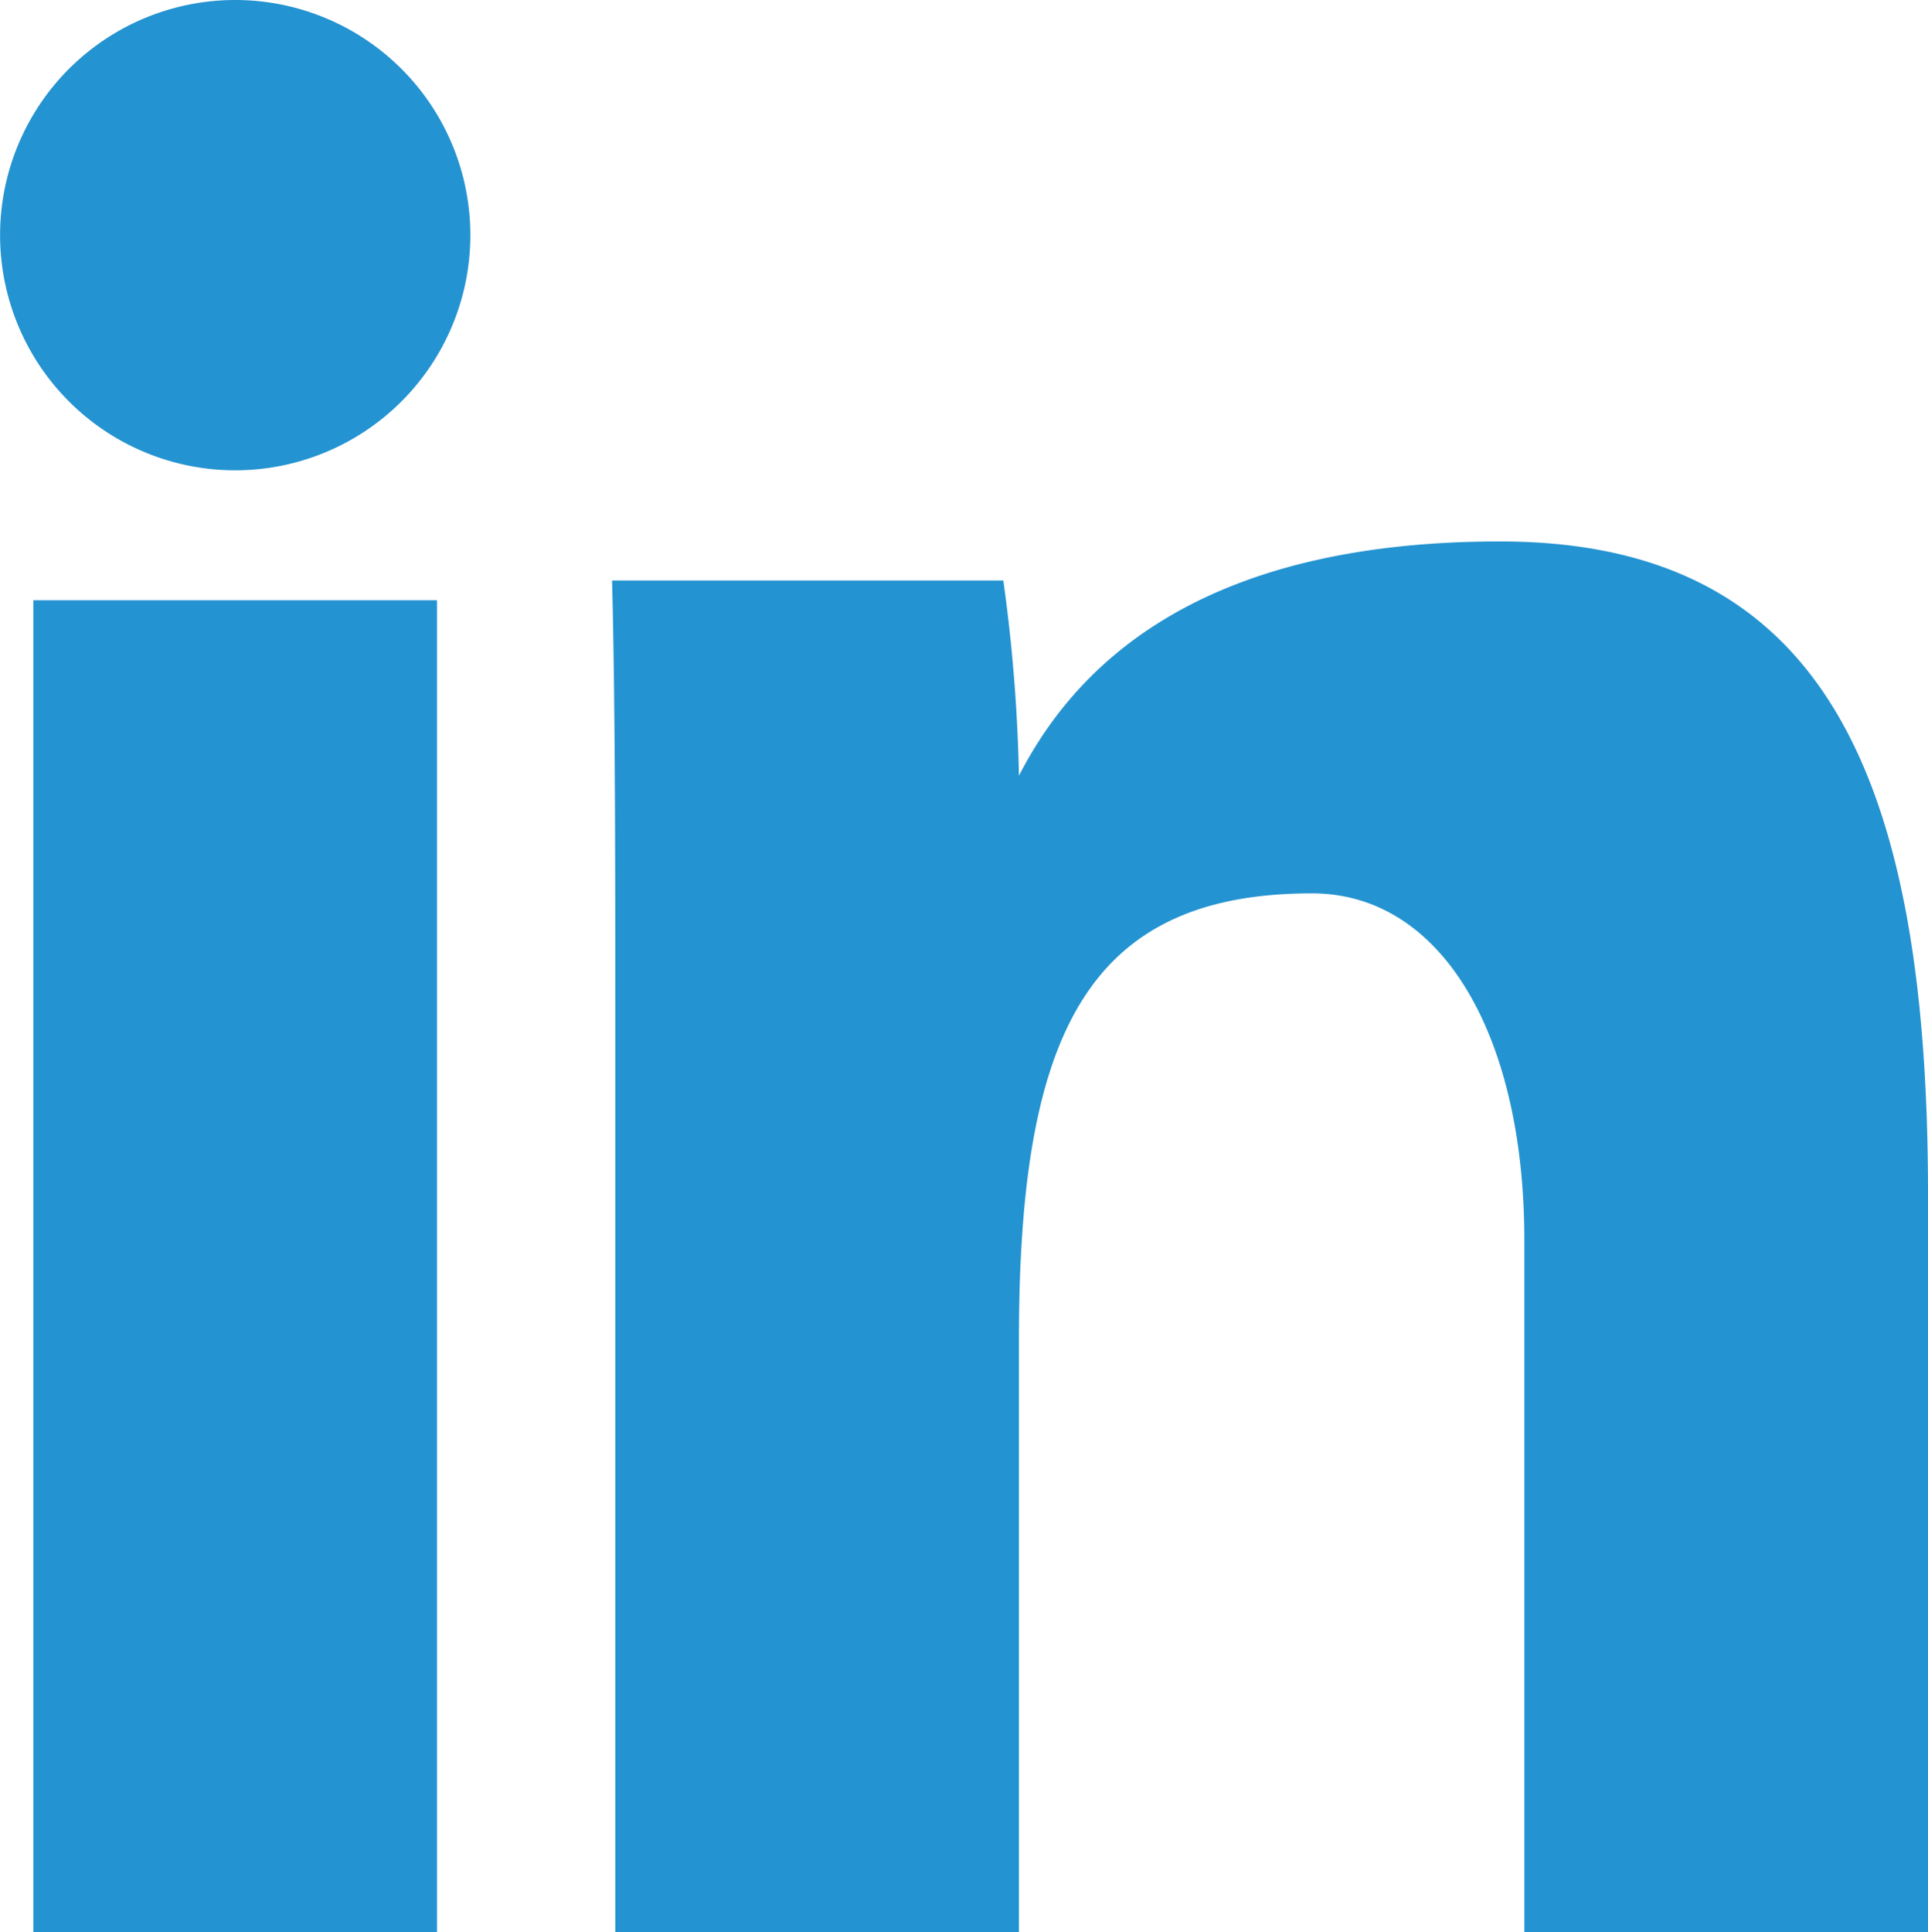 <svg id="Group_2410" data-name="Group 2410" xmlns="http://www.w3.org/2000/svg" xmlns:xlink="http://www.w3.org/1999/xlink" width="24.689" height="24.742" viewBox="0 0 24.689 24.742">
  <defs>
    <clipPath id="clip-path">
      <rect id="Rectangle_1081" data-name="Rectangle 1081" width="24.689" height="24.742" fill="none"/>
    </clipPath>
  </defs>
  <rect id="Rectangle_1080" data-name="Rectangle 1080" width="5.169" height="17.056" transform="translate(0.427 7.686)" fill="#2493d1"/>
  <g id="Group_2409" data-name="Group 2409">
    <g id="Group_2408" data-name="Group 2408" clip-path="url(#clip-path)">
      <path id="Path_5237" data-name="Path 5237" d="M22.377,25.793c0-1.8,0-3.97-.041-5.545h5.01a20.939,20.939,0,0,1,.2,2.5c.751-1.463,2.366-3,6.159-3,4.136,0,5.482,2.987,5.482,8.356v9.457H34.018V28.693c0-2.6-1.043-4.439-2.721-4.439-2.912,0-3.751,1.859-3.751,5.719v7.584H22.377Z" transform="translate(-14.498 -12.815)" fill="#2493d1"/>
      <path id="Path_5238" data-name="Path 5238" d="M6.023,3.011A3.011,3.011,0,1,1,3.011,0,3.011,3.011,0,0,1,6.023,3.011" fill="#2493d1"/>
    </g>
  </g>
</svg>
